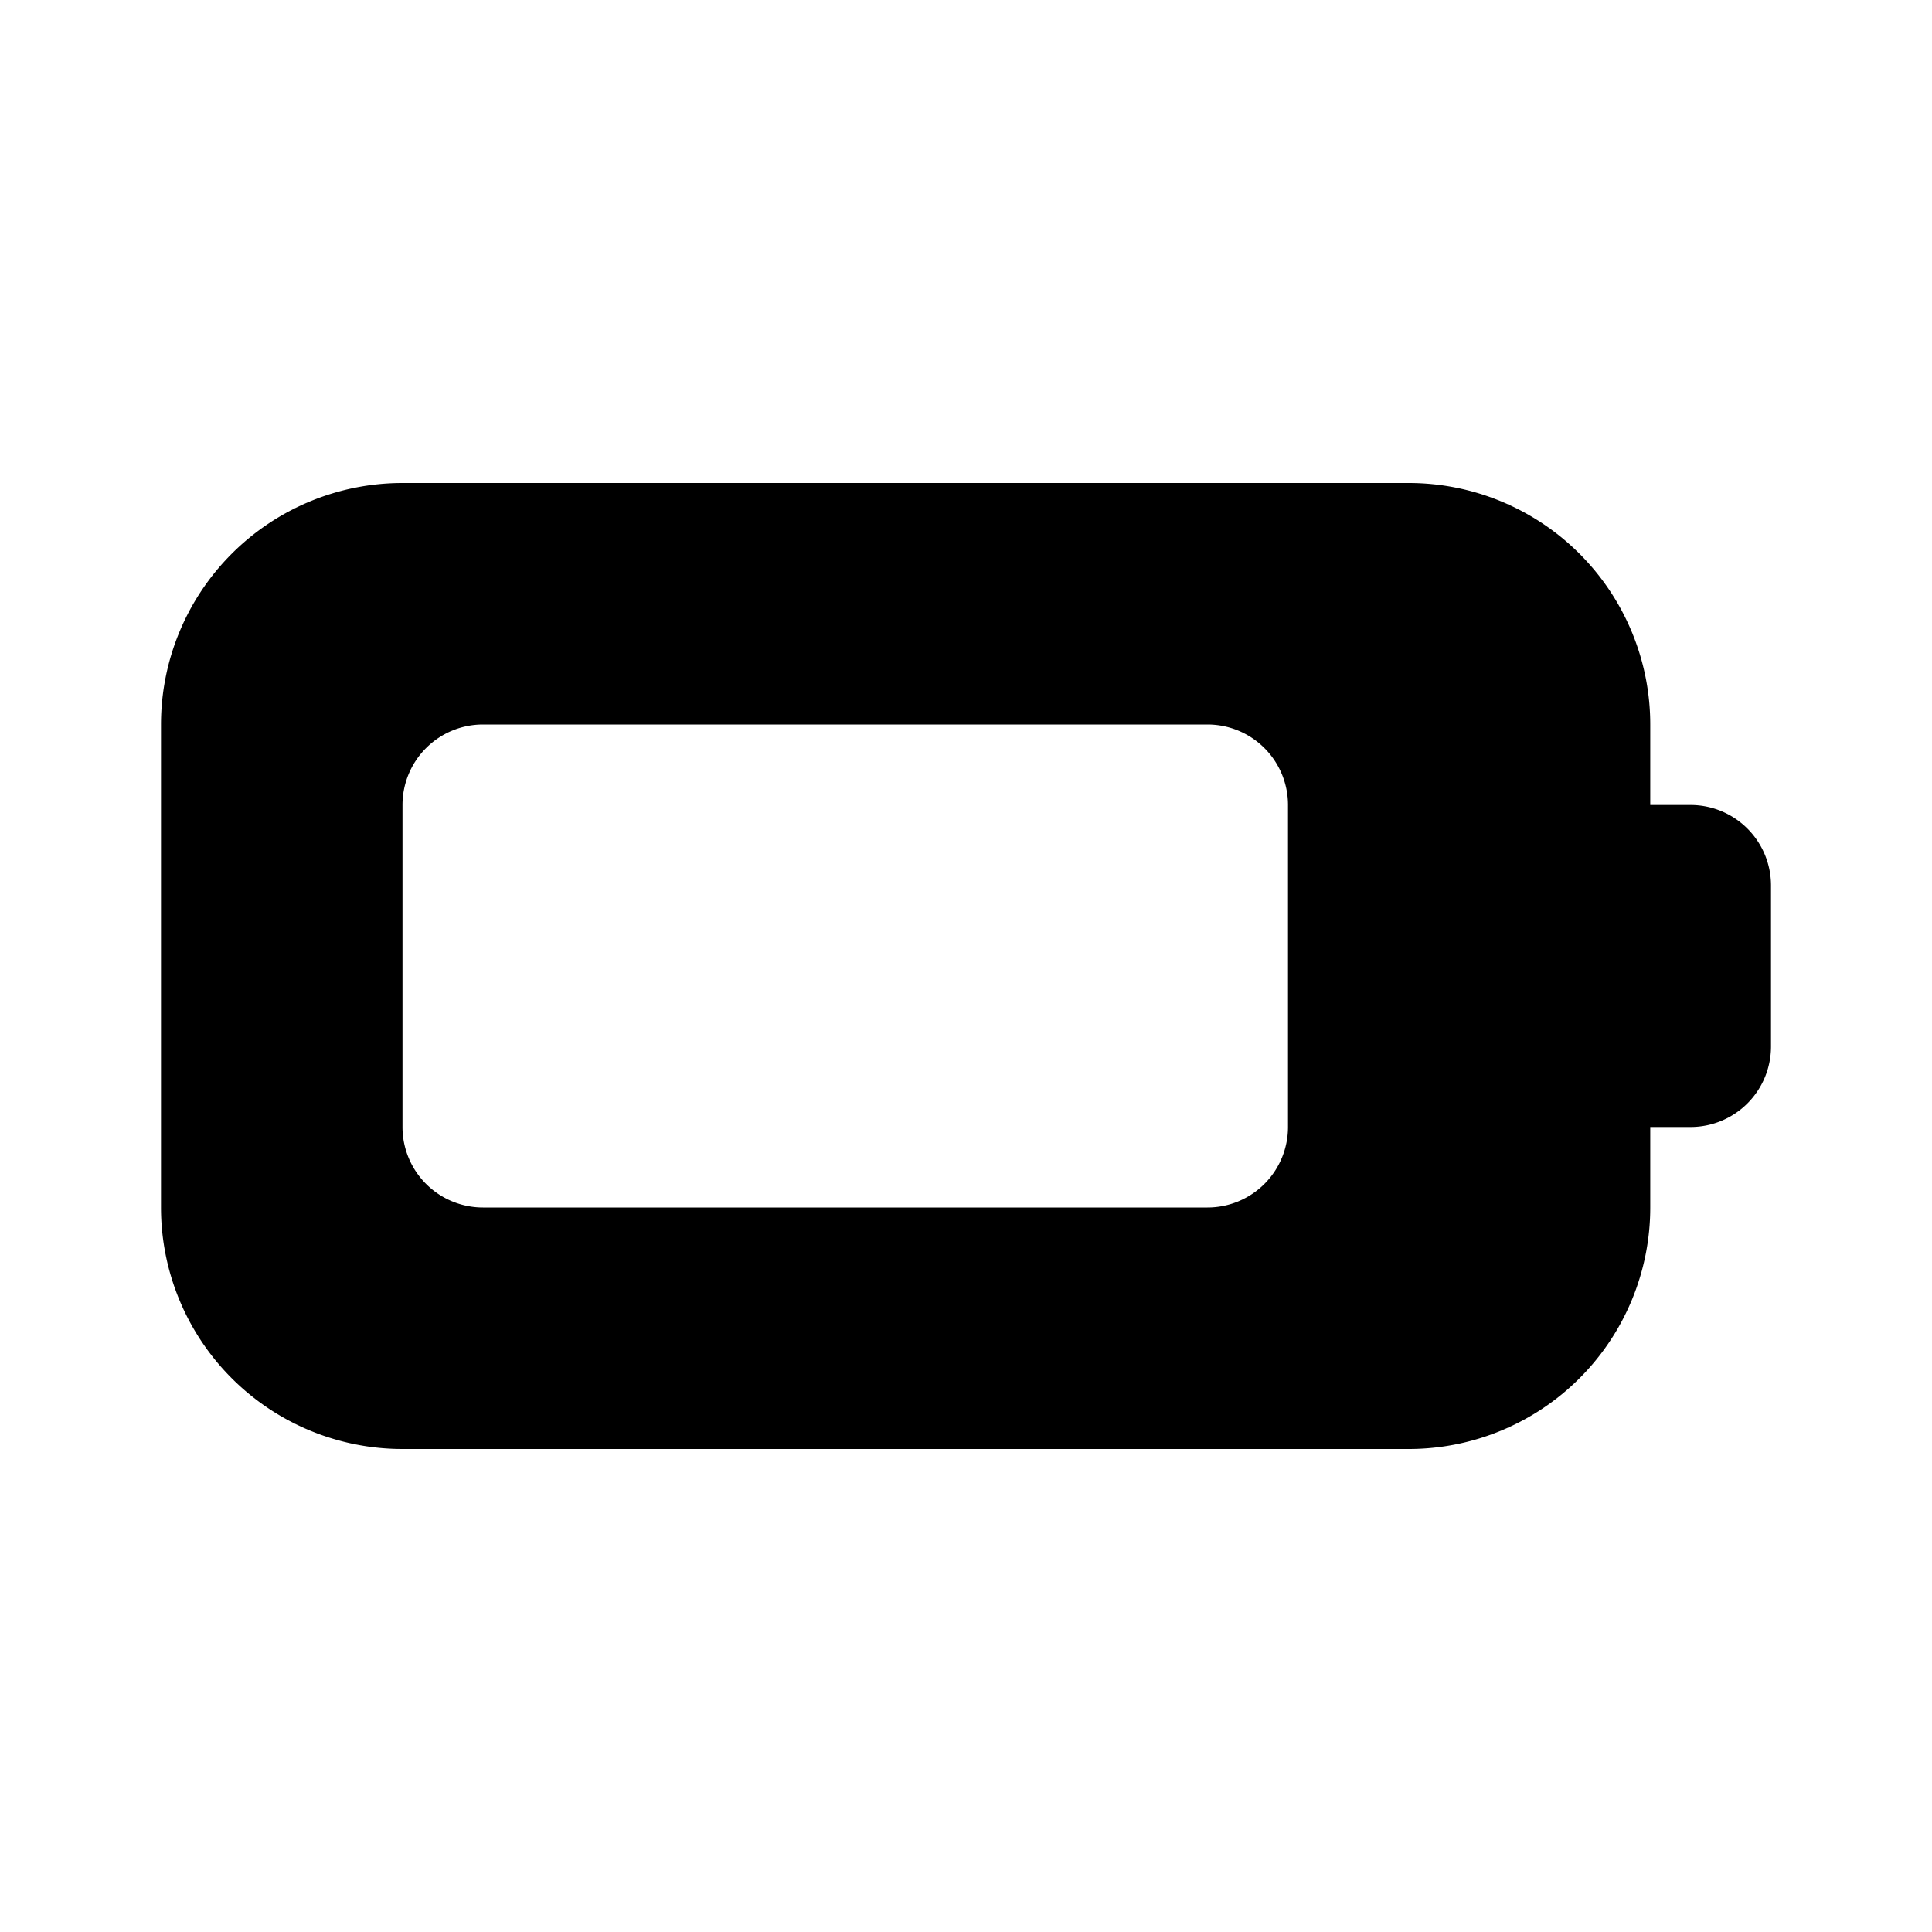 <svg width="24" height="24" viewBox="0 0 24 24" xmlns="http://www.w3.org/2000/svg"><path d="M6 9a1 1 0 00-1 1v4a1 1 0 001 1h9a1 1 0 001-1v-4a1 1 0 00-1-1H6zM2 9a3 3 0 013-3h12.5a3 3 0 013 3v1h.5a1 1 0 011 1v2a1 1 0 01-1 1h-.5v1a3 3 0 01-3 3H5a3 3 0 01-3-3V9z"/></svg>